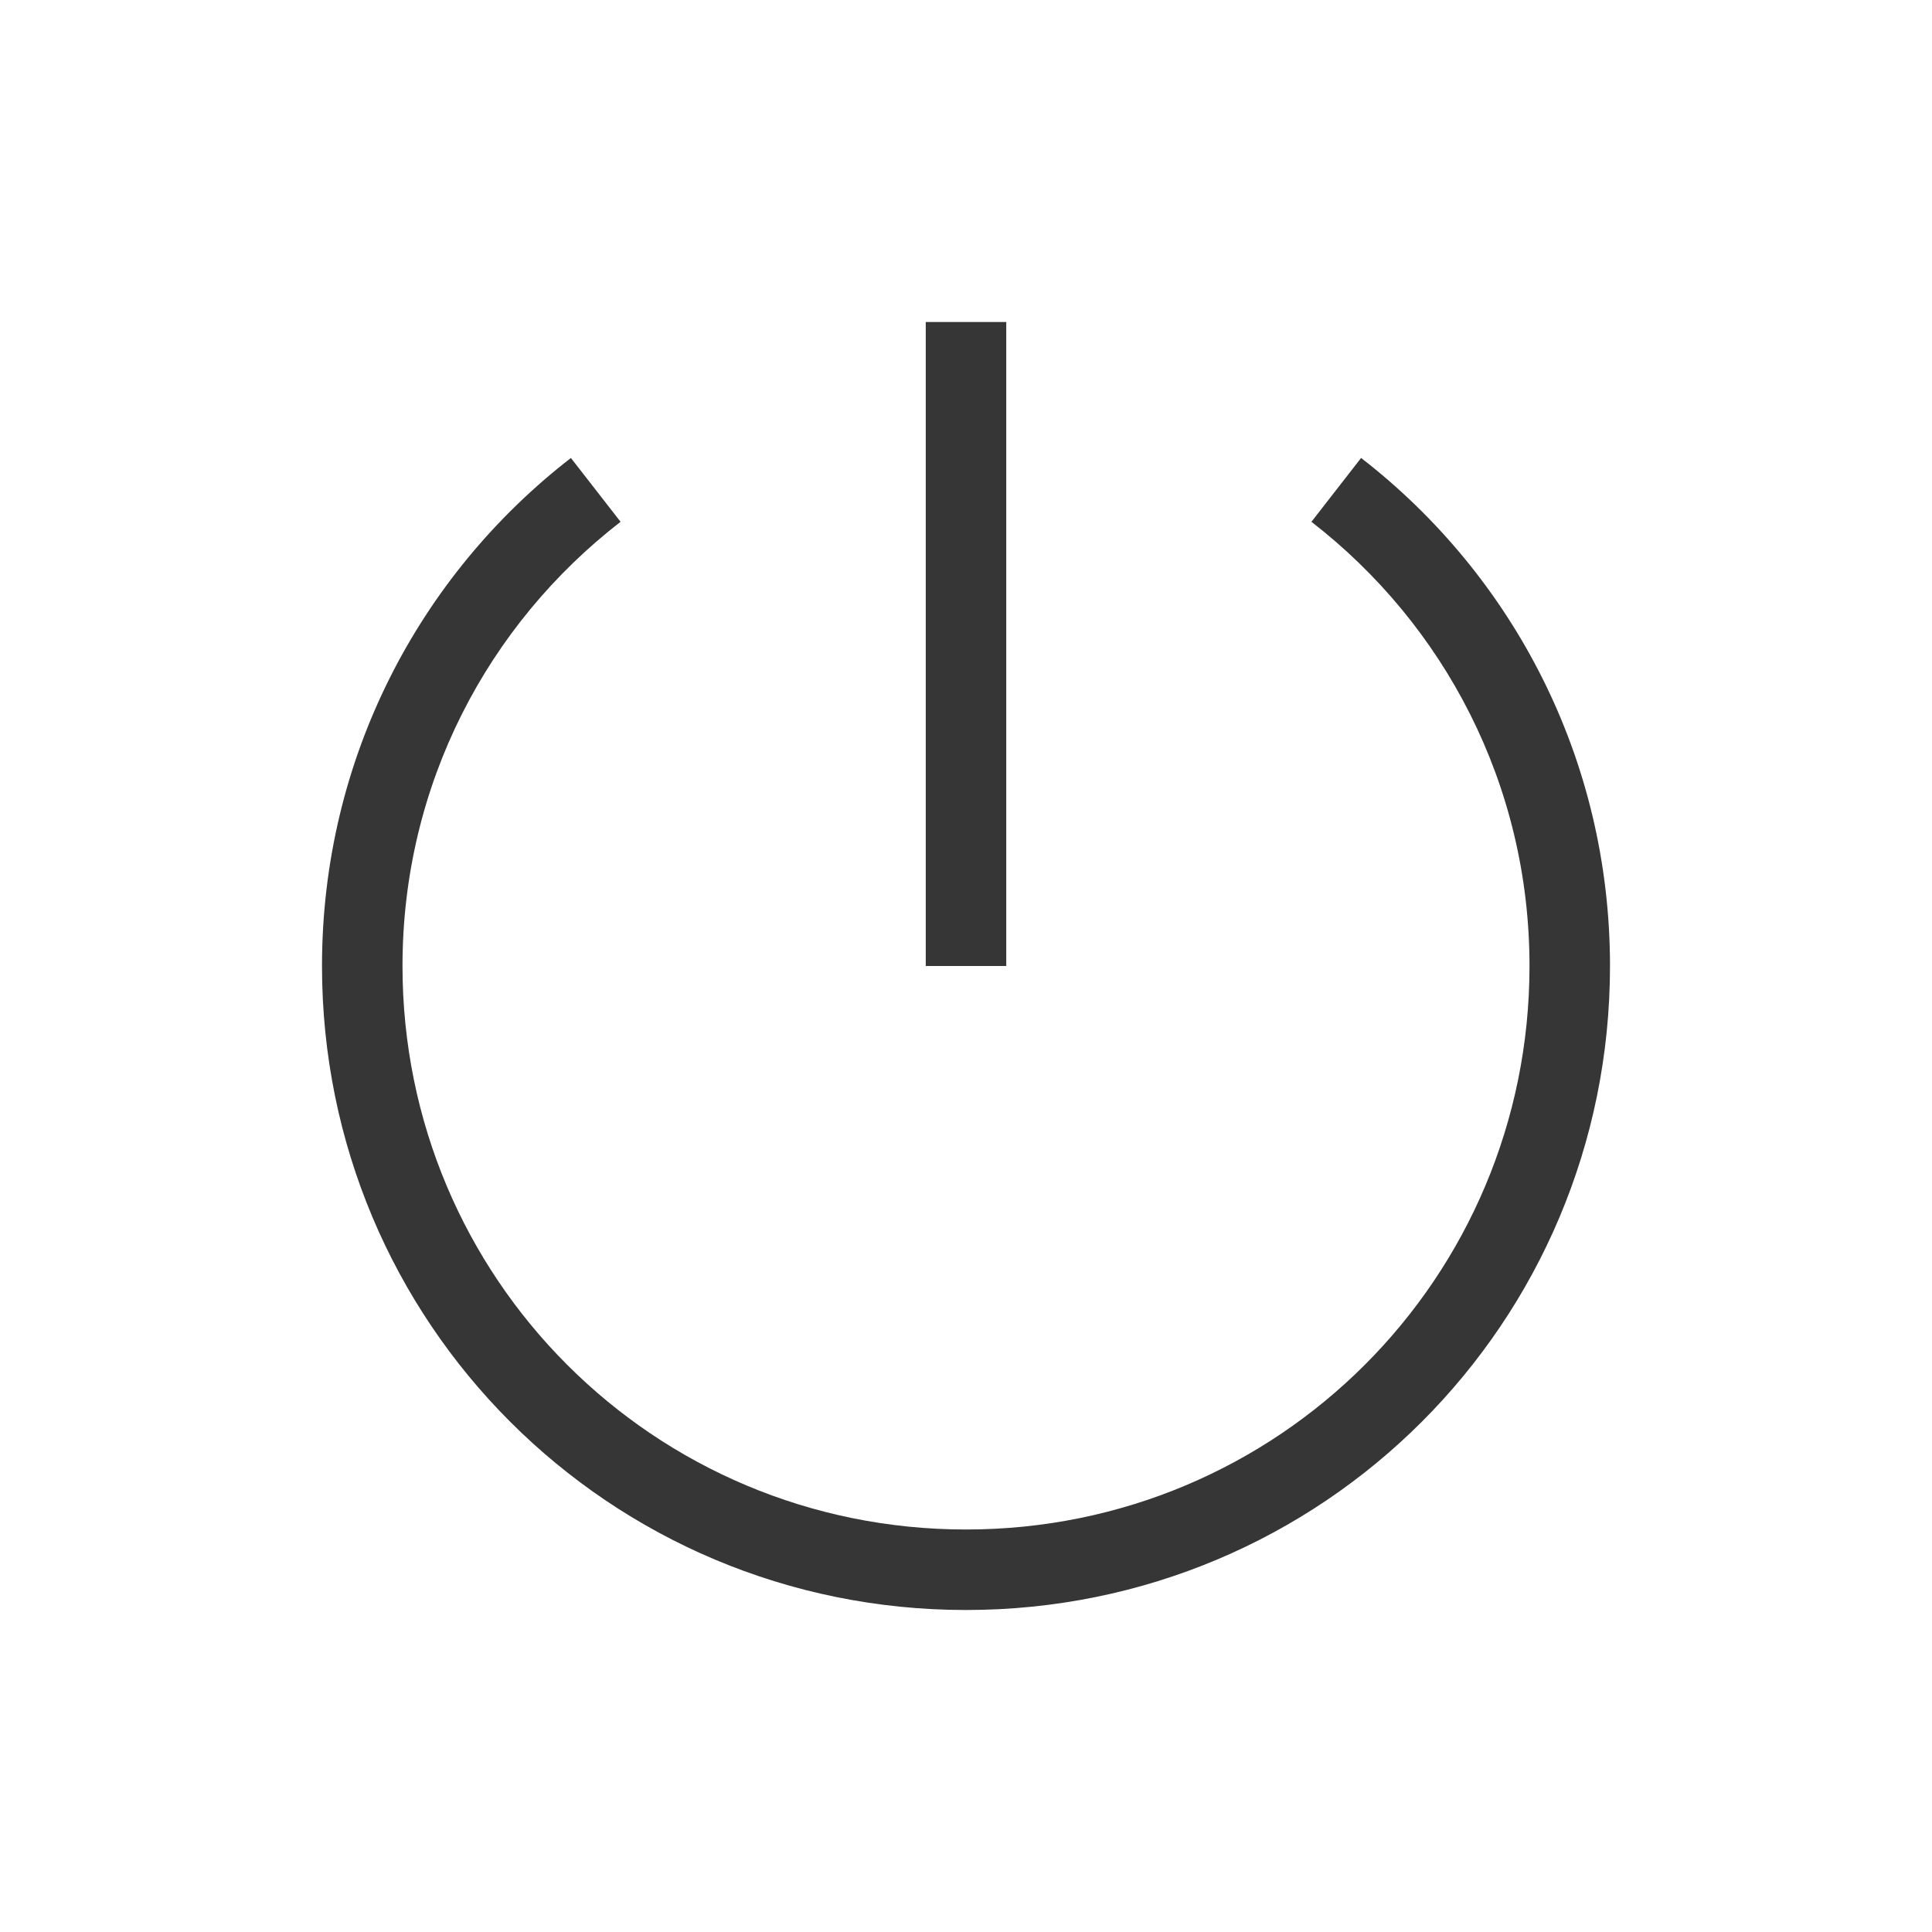 <?xml version="1.0" encoding="UTF-8" standalone="no"?>
<svg
   version="1.1"
   viewBox="0 0 24 24"
   id="svg1"
   sodipodi:docname="system-shutdown.svg"
   width="24"
   height="24"
   inkscape:version="1.4.2 (ebf0e940d0, 2025-05-08)"
   xmlns:inkscape="http://www.inkscape.org/namespaces/inkscape"
   xmlns:sodipodi="http://sodipodi.sourceforge.net/DTD/sodipodi-0.dtd"
   xmlns="http://www.w3.org/2000/svg"
   xmlns:svg="http://www.w3.org/2000/svg">
  <sodipodi:namedview
     id="namedview1"
     pagecolor="#ffffff"
     bordercolor="#000000"
     borderopacity="0.25"
     inkscape:showpageshadow="2"
     inkscape:pageopacity="0.0"
     inkscape:pagecheckerboard="0"
     inkscape:deskcolor="#d1d1d1"
     inkscape:zoom="33.125"
     inkscape:cx="12"
     inkscape:cy="12"
     inkscape:window-width="1920"
     inkscape:window-height="1010"
     inkscape:window-x="0"
     inkscape:window-y="0"
     inkscape:window-maximized="1"
     inkscape:current-layer="svg1" />
  <defs
     id="defs1">
    <style
       id="current-color-scheme"
       type="text/css">.ColorScheme-Text {
        color:#363636;
      }</style>
  </defs>
  <path
     class="ColorScheme-Text"
     d="m 11.5,4 v 8 h 1 V 4 Z M 7.092,5.689 C 5.21,7.146 4,9.424 4,12 c 0,4.432 3.568,8 8,8 4.432,0 8,-3.568 8,-8 0,-2.577 -1.21,-4.854 -3.092,-6.311 l -0.617,0.793 c 1.647,1.275 2.709,3.263 2.709,5.518 0,3.878 -3.122,7 -7,7 -3.878,0 -7,-3.122 -7,-7 0,-2.255 1.061,-4.243 2.709,-5.518 L 7.092,5.689 Z"
     fill="currentColor"
     id="path1" />
</svg>
